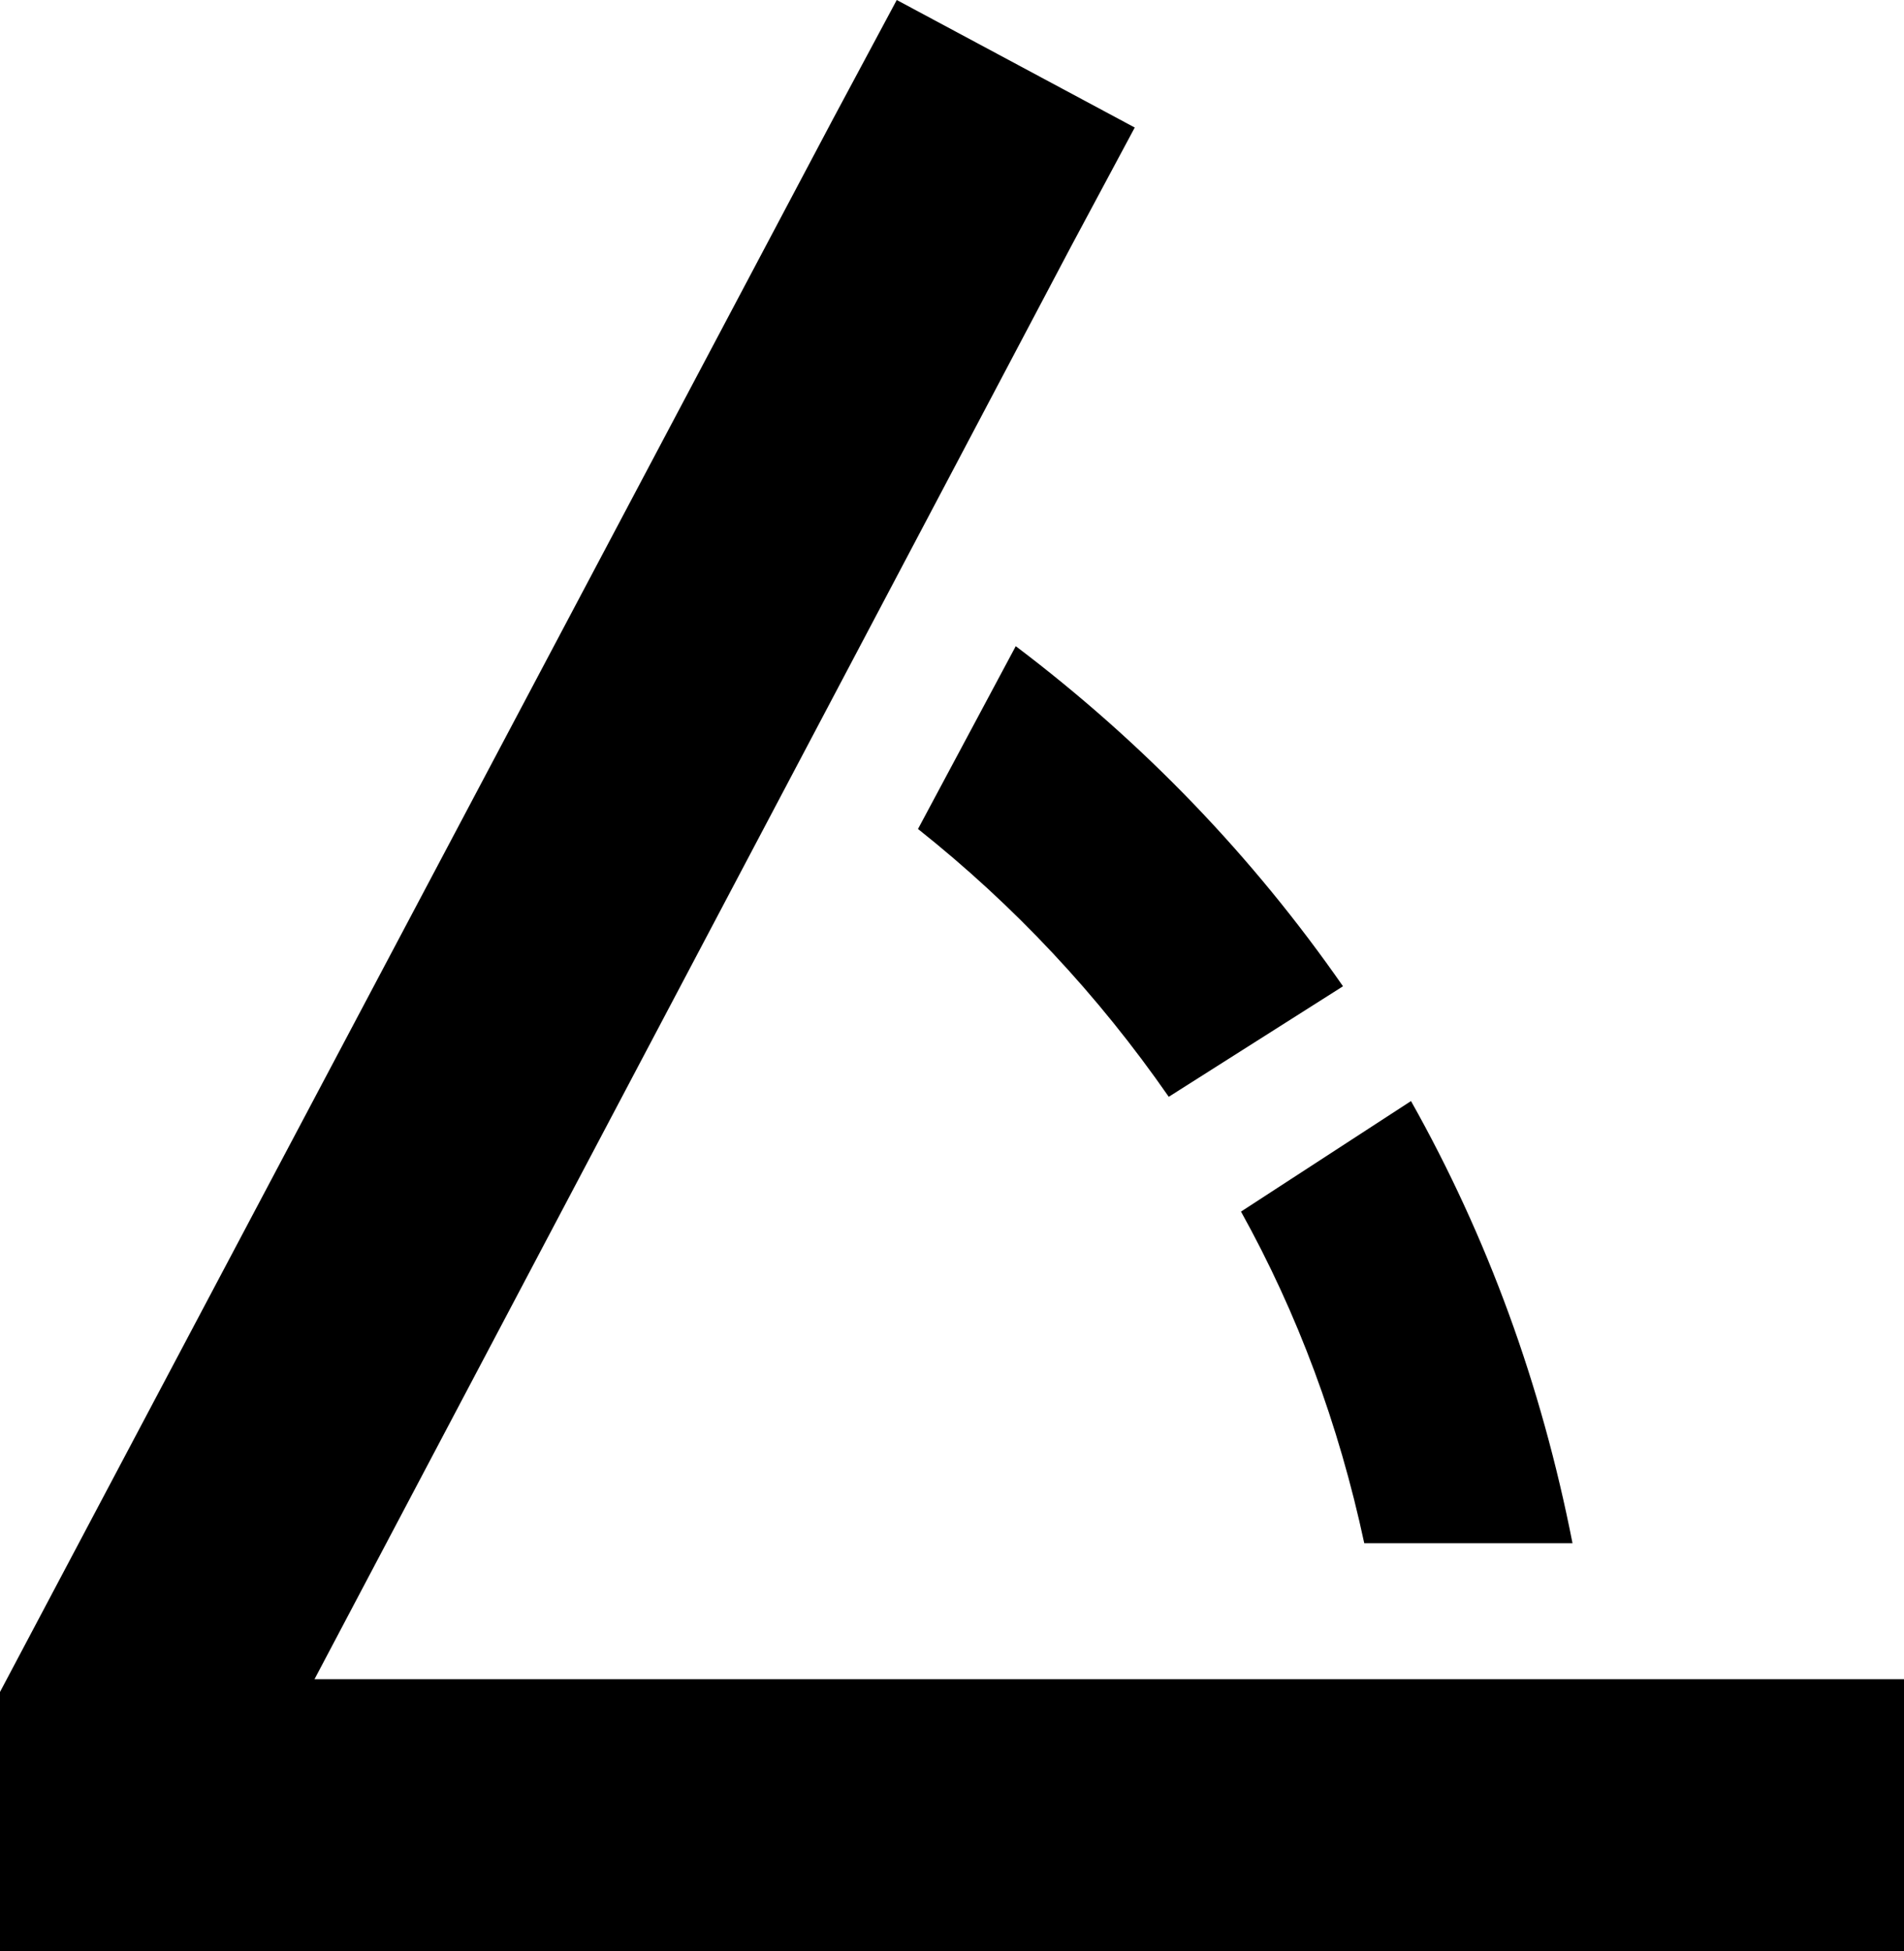 <svg xmlns="http://www.w3.org/2000/svg" viewBox="0 0 448 459">
  <path d="M 0 459 L 0 398 L 0 459 L 0 398 L 196 28 L 196 28 L 211 0 L 211 0 L 267 30 L 267 30 L 252 58 L 252 58 L 74 395 L 74 395 L 416 395 L 448 395 L 448 459 L 448 459 L 416 459 L 0 459 Z M 316 232 L 275 258 L 316 232 L 275 258 Q 250 222 216 195 L 239 152 L 239 152 Q 284 186 316 232 L 316 232 Z M 292 285 L 332 259 L 292 285 L 332 259 Q 359 307 370 363 L 321 363 L 321 363 Q 312 321 292 285 L 292 285 Z" />
</svg>
